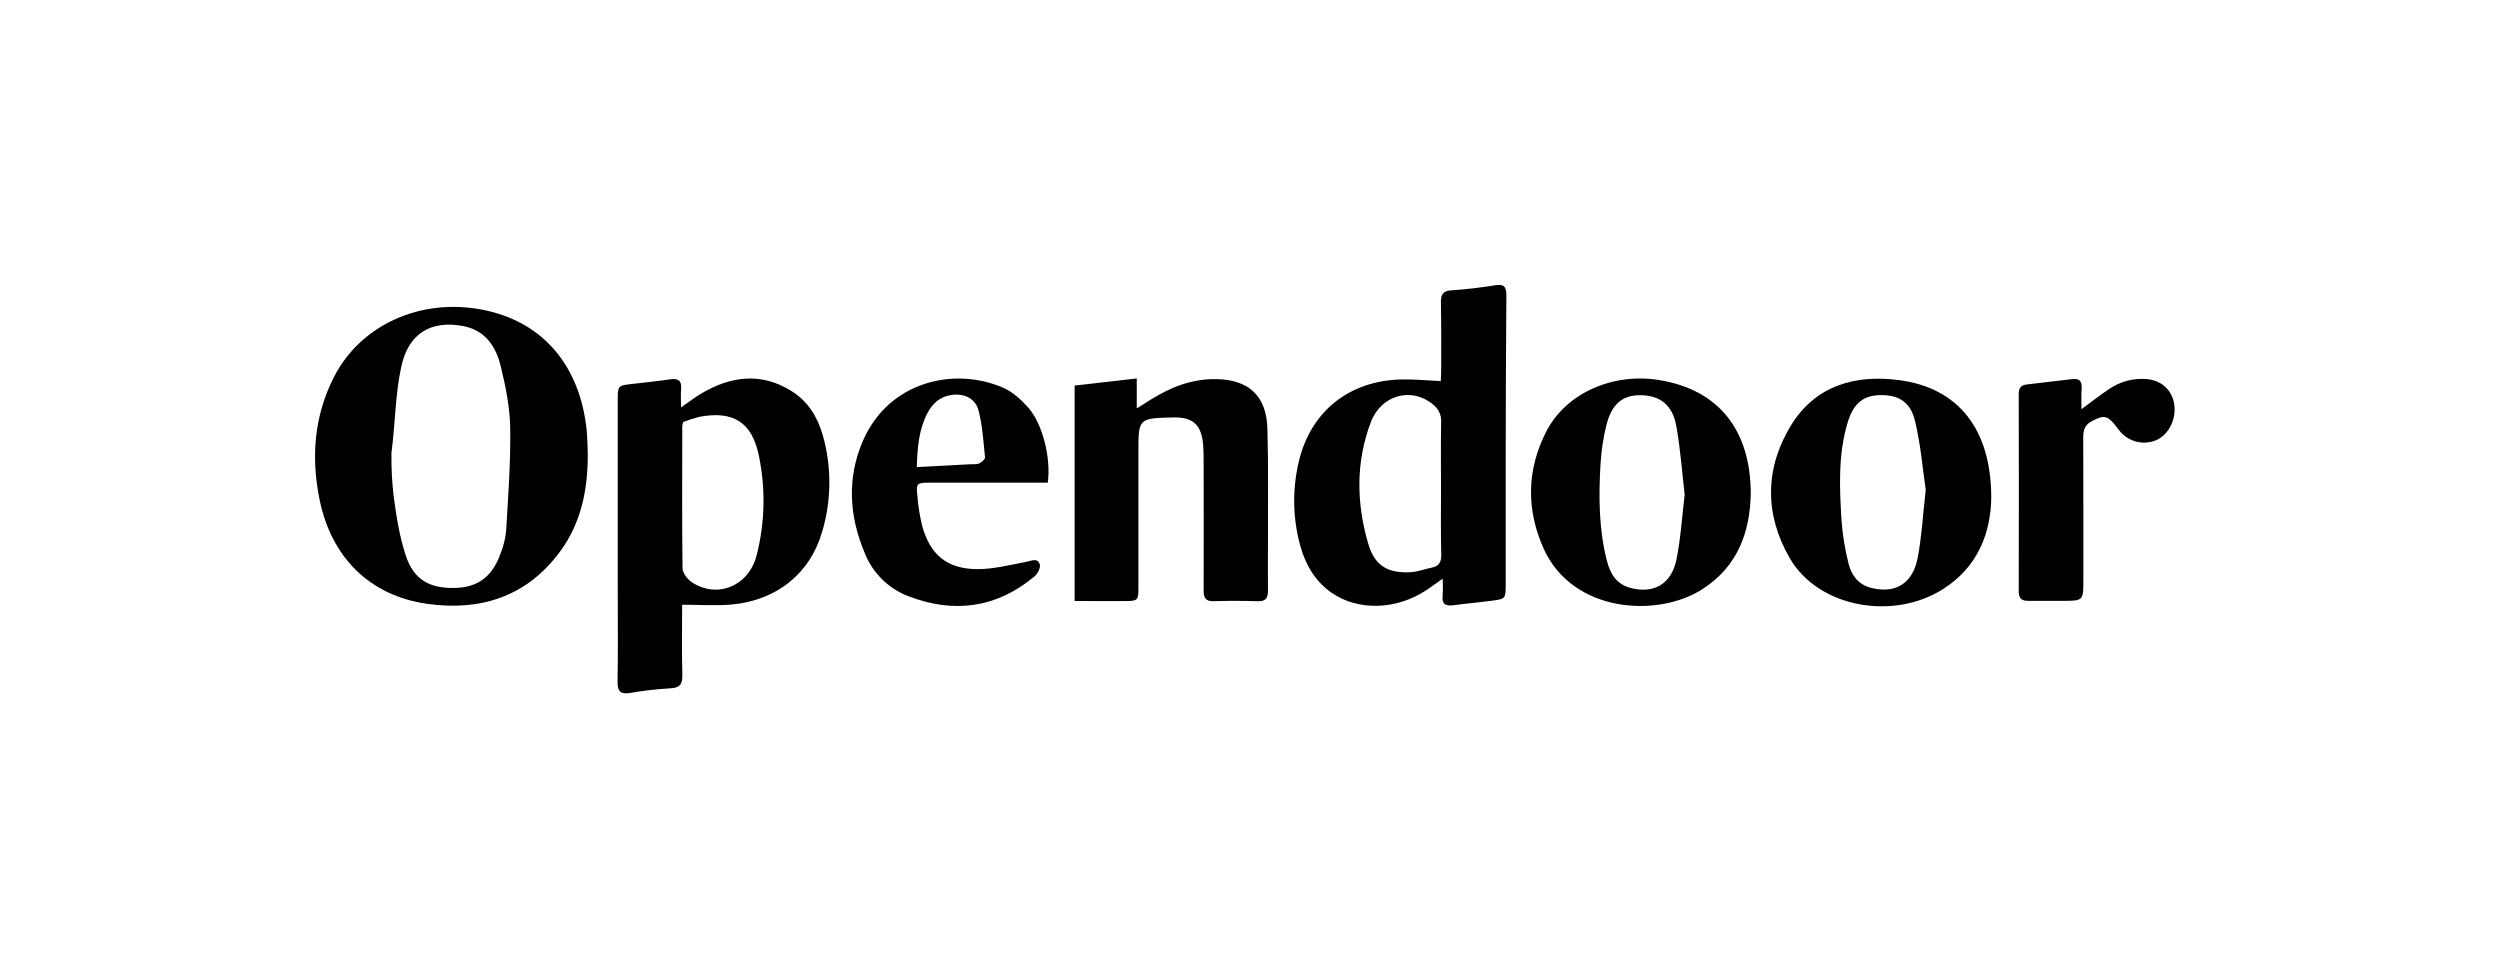 <svg width="144" height="56" viewBox="0 0 144 56" fill="none" xmlns="http://www.w3.org/2000/svg">
<path d="M33.855 26.097C33.87 28.14 33.496 30.094 32.262 31.766C30.361 34.348 27.706 35.217 24.618 34.782C21.313 34.318 19.097 32.125 18.413 28.804C17.908 26.35 18.089 23.956 19.242 21.706C20.786 18.693 24.24 17.161 27.758 17.834C31.379 18.529 33.406 21.178 33.787 24.725C33.837 25.18 33.834 25.639 33.855 26.097ZM22.548 26.076V26.097C22.536 26.916 22.577 27.735 22.671 28.549C22.823 29.707 23.006 30.889 23.371 31.996C23.83 33.389 24.735 33.896 26.198 33.866C27.512 33.838 28.353 33.223 28.827 31.897C28.998 31.473 29.109 31.027 29.154 30.572C29.268 28.604 29.418 26.633 29.389 24.664C29.371 23.475 29.129 22.272 28.846 21.109C28.575 19.97 27.948 19.012 26.659 18.777C24.826 18.438 23.533 19.203 23.119 21.094C22.76 22.724 22.771 24.412 22.548 26.076Z" fill="black"/>
<path d="M83.099 33.331C82.693 33.621 82.449 33.796 82.198 33.965C80.46 35.14 78.225 35.209 76.694 34.138C75.763 33.486 75.217 32.56 74.913 31.497C74.478 29.961 74.428 28.341 74.768 26.78C75.398 23.763 77.665 21.908 80.763 21.856C81.487 21.843 82.199 21.915 82.986 21.951C82.994 21.769 83.012 21.563 83.012 21.356C83.012 20.053 83.024 18.749 82.996 17.456C82.987 16.992 83.086 16.755 83.61 16.721C84.449 16.669 85.288 16.565 86.119 16.432C86.659 16.345 86.771 16.54 86.767 17.042C86.738 20.293 86.734 23.543 86.727 26.793C86.727 29.081 86.727 31.368 86.727 33.657C86.727 34.485 86.727 34.495 85.932 34.601C85.193 34.7 84.449 34.762 83.709 34.863C83.225 34.93 83.035 34.76 83.099 34.269C83.116 33.957 83.116 33.644 83.099 33.331ZM83.002 28.117C83.002 26.842 82.984 25.568 83.01 24.295C83.02 24.105 82.983 23.916 82.902 23.743C82.822 23.571 82.701 23.421 82.55 23.305C81.342 22.274 79.556 22.726 78.958 24.319C78.089 26.619 78.125 28.992 78.813 31.326C79.185 32.597 79.945 33.032 81.275 32.957C81.674 32.935 82.063 32.775 82.462 32.697C82.896 32.612 83.025 32.368 83.016 31.936C82.984 30.67 83 29.396 83.002 28.121V28.117Z" fill="black"/>
<path d="M39.292 34.833C39.292 36.136 39.266 37.504 39.303 38.874C39.319 39.436 39.148 39.627 38.579 39.649C37.81 39.694 37.044 39.783 36.285 39.917C35.742 39.999 35.561 39.817 35.572 39.263C35.601 37.505 35.584 35.747 35.582 33.989C35.582 30.327 35.582 26.666 35.582 23.006C35.582 22.225 35.603 22.208 36.37 22.12C37.112 22.036 37.855 21.959 38.593 21.85C39.061 21.782 39.279 21.917 39.231 22.419C39.2 22.724 39.231 23.034 39.231 23.464C39.68 23.154 40.029 22.884 40.41 22.657C42.11 21.662 43.844 21.433 45.592 22.525C46.536 23.114 47.092 24.018 47.389 25.061C47.909 26.88 47.898 28.808 47.359 30.621C46.661 33.04 44.734 34.587 42.135 34.821C41.222 34.901 40.305 34.833 39.292 34.833ZM39.354 24.305C39.328 24.383 39.309 24.463 39.299 24.544C39.299 27.267 39.279 29.99 39.313 32.713C39.313 32.982 39.567 33.334 39.804 33.502C41.253 34.516 43.115 33.792 43.579 31.997C44.061 30.122 44.107 28.161 43.715 26.265C43.324 24.33 42.249 23.646 40.305 24.005C39.982 24.084 39.664 24.184 39.354 24.305Z" fill="black"/>
<path d="M61.899 34.619V22.209L65.477 21.798V23.524C65.83 23.301 66.064 23.152 66.301 23.006C67.443 22.292 68.657 21.821 70.034 21.837C71.917 21.859 72.953 22.792 73.004 24.702C73.063 26.844 73.031 28.989 73.035 31.133C73.035 32.096 73.024 33.06 73.035 34.029C73.035 34.449 72.906 34.645 72.456 34.63C71.613 34.606 70.769 34.598 69.926 34.63C69.428 34.648 69.326 34.426 69.329 33.983C69.342 31.574 69.329 29.164 69.329 26.756C69.329 26.37 69.329 25.984 69.299 25.597C69.193 24.446 68.703 24.017 67.561 24.044C65.579 24.091 65.572 24.095 65.572 26.044C65.572 28.651 65.572 31.247 65.572 33.848C65.572 34.59 65.539 34.616 64.791 34.621C63.841 34.624 62.886 34.619 61.899 34.619Z" fill="black"/>
<path d="M100.844 28.459C100.798 30.595 100.127 32.601 98.076 33.925C95.46 35.614 90.579 35.289 88.917 31.608C87.903 29.351 87.935 27.052 89.07 24.847C90.206 22.641 92.89 21.462 95.548 21.889C98.949 22.431 100.844 24.721 100.844 28.459ZM97.034 28.459C96.881 27.142 96.79 25.852 96.562 24.576C96.354 23.336 95.63 22.777 94.503 22.764C93.465 22.75 92.832 23.262 92.528 24.489C92.35 25.21 92.238 25.946 92.193 26.688C92.079 28.562 92.085 30.439 92.551 32.277C92.733 33.001 93.071 33.625 93.87 33.851C95.222 34.233 96.274 33.663 96.564 32.23C96.813 30.993 96.888 29.718 97.041 28.462L97.034 28.459Z" fill="black"/>
<path d="M114.697 28.689C114.664 30.605 113.989 32.614 111.93 33.925C109.017 35.777 104.734 34.976 103.095 32.159C101.627 29.633 101.647 26.958 103.179 24.473C104.591 22.192 106.888 21.559 109.42 21.899C112.803 22.355 114.702 24.726 114.697 28.689ZM110.922 28.218C110.744 27.002 110.632 25.611 110.31 24.264C110.041 23.14 109.362 22.744 108.31 22.758C107.34 22.77 106.755 23.232 106.428 24.327C105.868 26.179 105.956 28.092 106.072 29.975C106.133 30.813 106.268 31.644 106.475 32.458C106.641 33.128 107.033 33.671 107.779 33.861C109.168 34.214 110.172 33.622 110.46 32.123C110.694 30.899 110.758 29.648 110.922 28.218Z" fill="black"/>
<path d="M60.352 27.803H59.579C57.551 27.803 55.526 27.803 53.504 27.803C52.811 27.803 52.763 27.846 52.84 28.554C52.885 29.129 52.975 29.7 53.109 30.26C53.565 31.941 54.526 32.763 56.268 32.782C57.211 32.792 58.161 32.539 59.099 32.365C59.411 32.307 59.76 32.106 59.892 32.51C59.949 32.692 59.77 33.047 59.593 33.196C57.392 35.038 54.921 35.351 52.288 34.329C51.733 34.112 51.229 33.784 50.806 33.365C50.382 32.947 50.049 32.446 49.826 31.894C48.906 29.743 48.771 27.533 49.711 25.377C51.206 21.953 54.992 21.107 57.8 22.342C58.348 22.584 58.843 23.043 59.248 23.501C60.073 24.464 60.542 26.412 60.352 27.803ZM52.806 26.903L55.901 26.741C56.071 26.732 56.259 26.761 56.401 26.695C56.543 26.628 56.749 26.451 56.737 26.341C56.646 25.438 56.592 24.518 56.363 23.645C56.175 22.92 55.494 22.631 54.756 22.757C54.134 22.862 53.72 23.233 53.433 23.77C52.931 24.712 52.845 25.737 52.806 26.903Z" fill="black"/>
<path d="M119.891 23.569C120.512 23.114 120.98 22.742 121.484 22.41C122.105 21.982 122.854 21.777 123.607 21.831C124.495 21.896 125.11 22.451 125.237 23.294C125.363 24.137 124.922 25.032 124.211 25.349C123.833 25.511 123.41 25.539 123.014 25.428C122.617 25.318 122.27 25.075 122.03 24.741C121.408 23.905 121.22 23.865 120.466 24.272C120.055 24.495 119.993 24.818 119.995 25.23C120.005 27.953 120.002 30.676 120.002 33.399C120.002 34.607 120.002 34.608 118.778 34.61C118.128 34.61 117.475 34.61 116.826 34.61C116.441 34.61 116.278 34.465 116.278 34.048C116.29 30.265 116.29 26.482 116.278 22.699C116.278 22.332 116.424 22.177 116.767 22.141C117.63 22.044 118.491 21.944 119.35 21.838C119.761 21.786 119.93 21.943 119.904 22.357C119.874 22.719 119.891 23.077 119.891 23.569Z" fill="black"/>
</svg>
